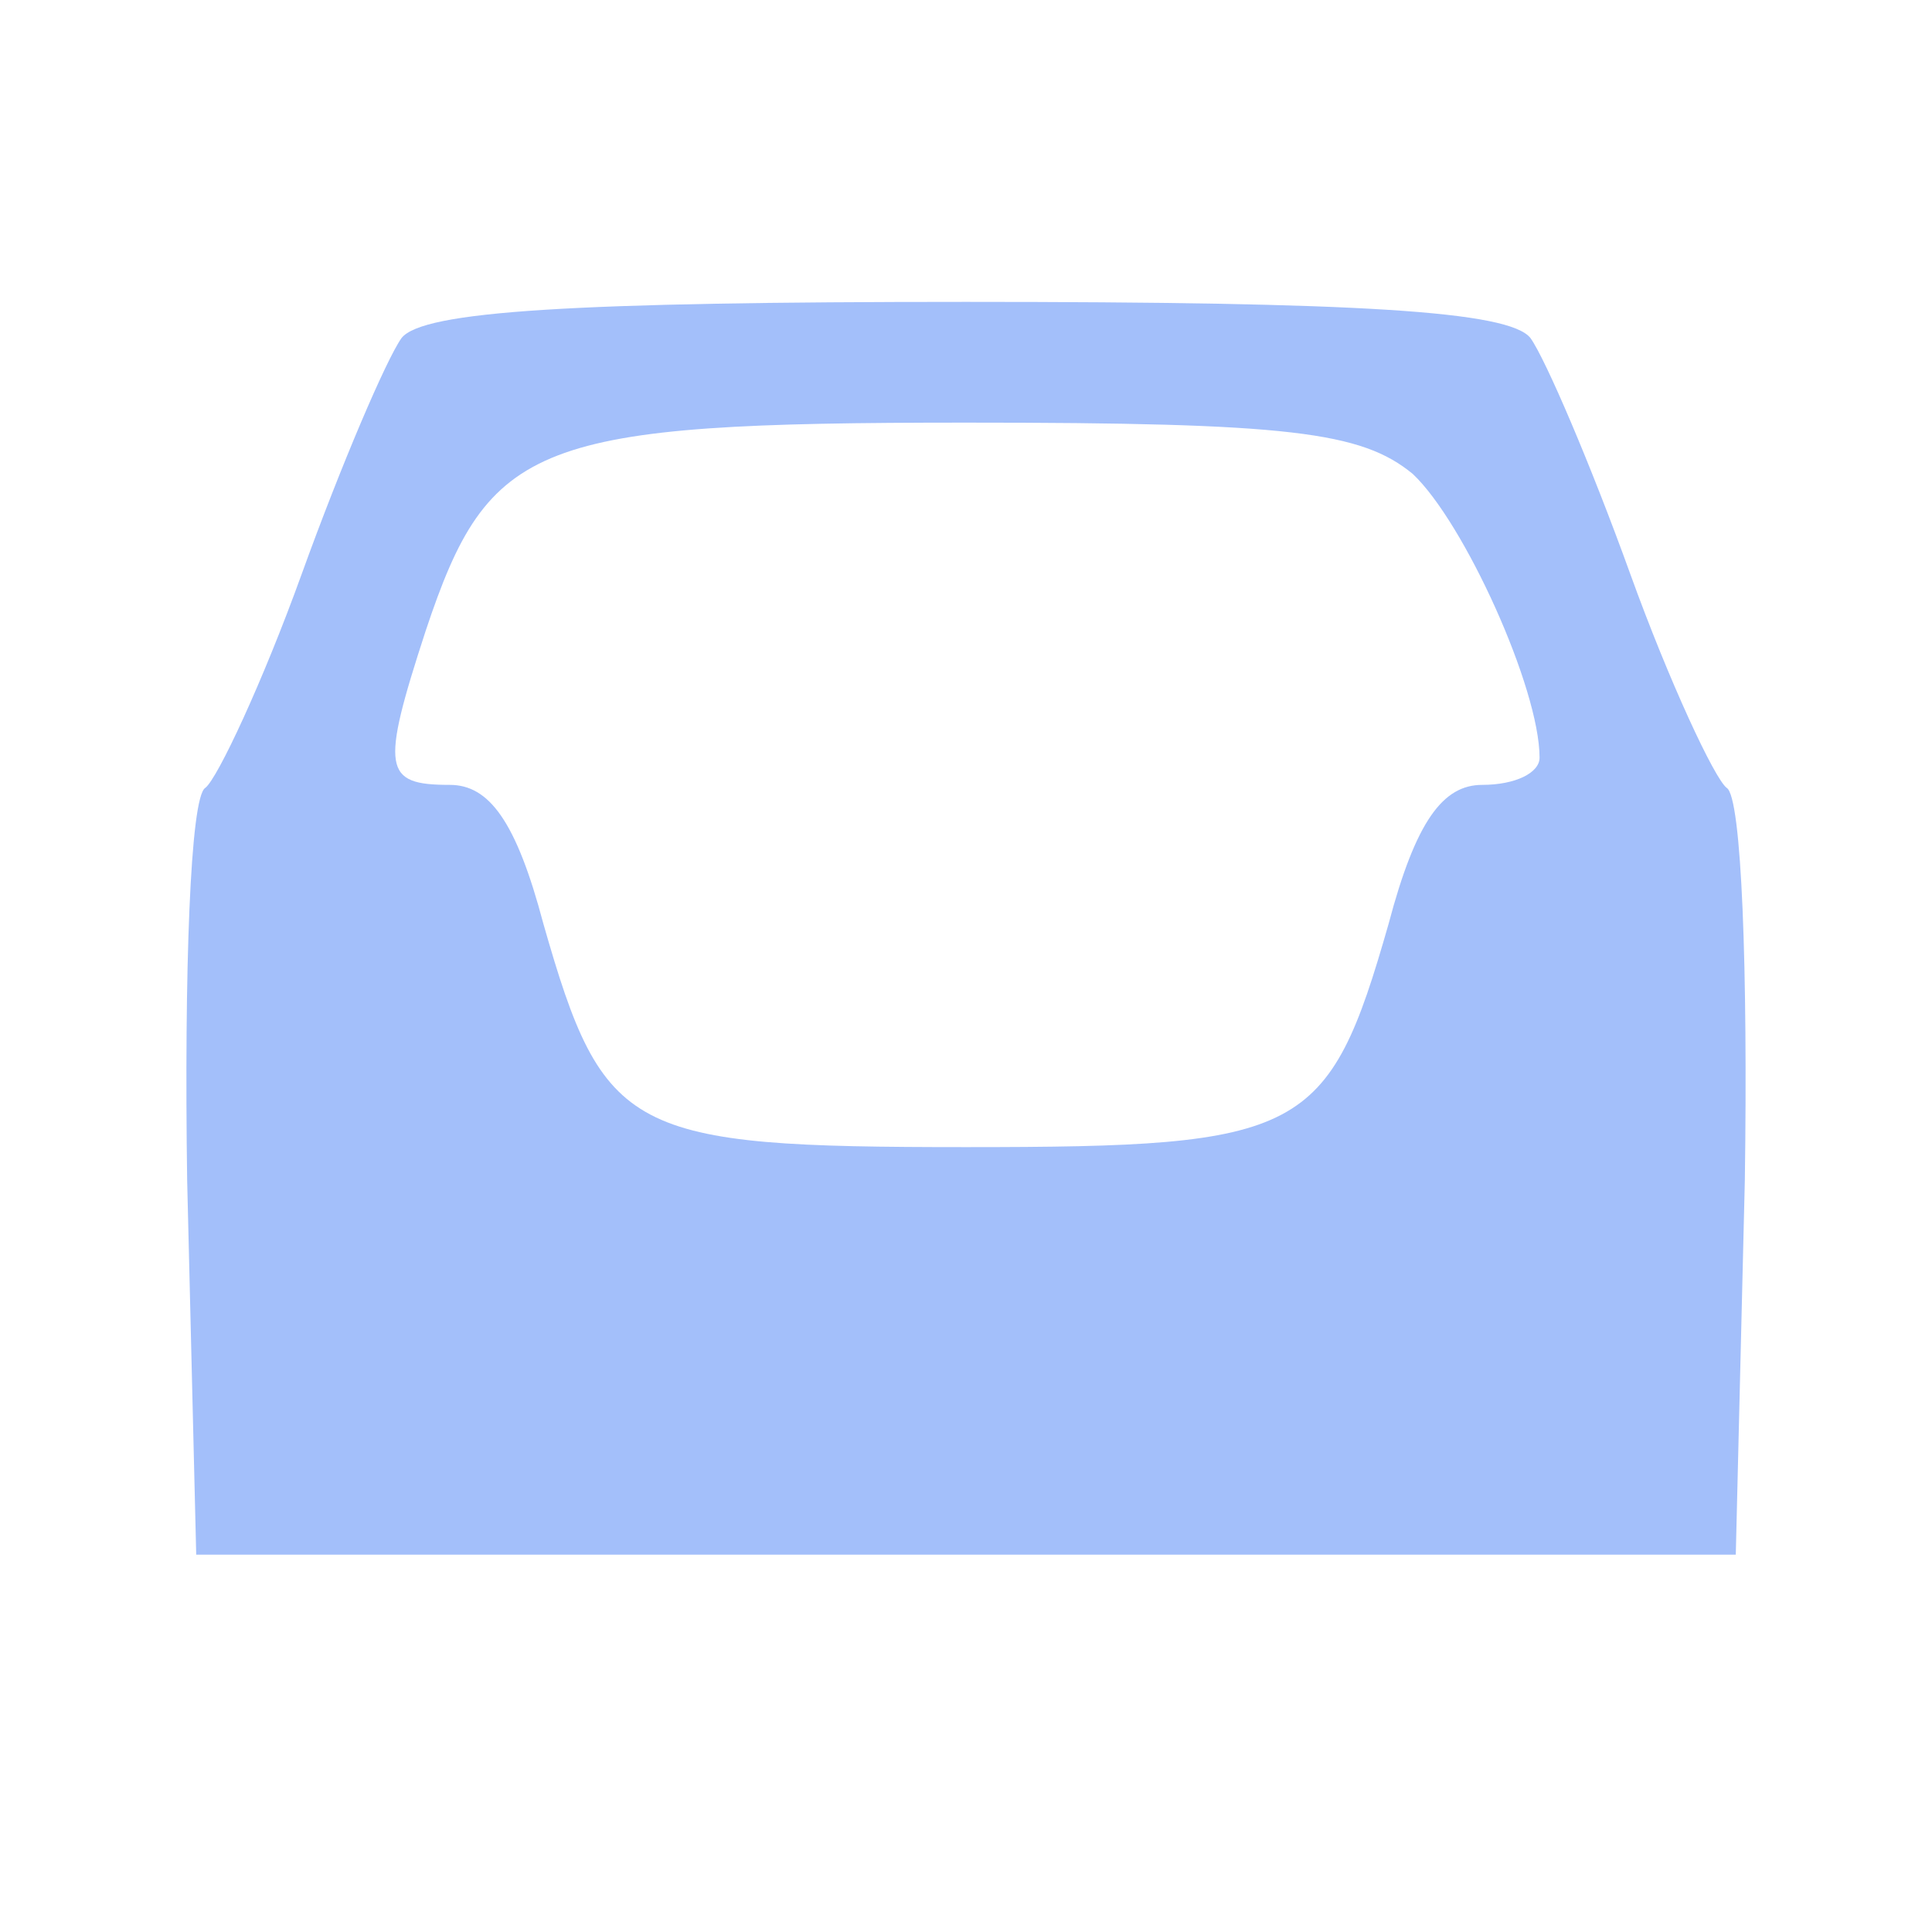 <svg version="1.0" xmlns="http://www.w3.org/2000/svg"
 width="64pt" height="64pt" viewBox="0 0 64 64"
 preserveAspectRatio="xMidYMid meet">
<g transform="translate(0,64) scale(0.1,-0.1)"
fill="#a3bffa" stroke="none">
<path d="M133 528 c-5 -7 -20 -42 -33 -78 -13 -36 -28 -68 -32 -71 -5 -3 -7
-61 -6 -130 l3 -124 255 0 255 0 3 124 c1 69 -1 127 -6 130 -4 3 -19 35 -32
71 -13 36 -28 71 -33 78 -7 9 -57 12 -187 12 -130 0 -180 -3 -187 -12z m335
-45 c17 -16 42 -71 42 -94 0 -5 -8 -9 -19 -9 -13 0 -22 -12 -31 -46 -20 -70
-28 -74 -140 -74 -112 0 -120 4 -140 74 -9 34 -18 46 -31 46 -22 0 -23 5 -8
51 21 63 36 69 179 69 107 0 131 -3 148 -17z"/>
</g>
</svg>
